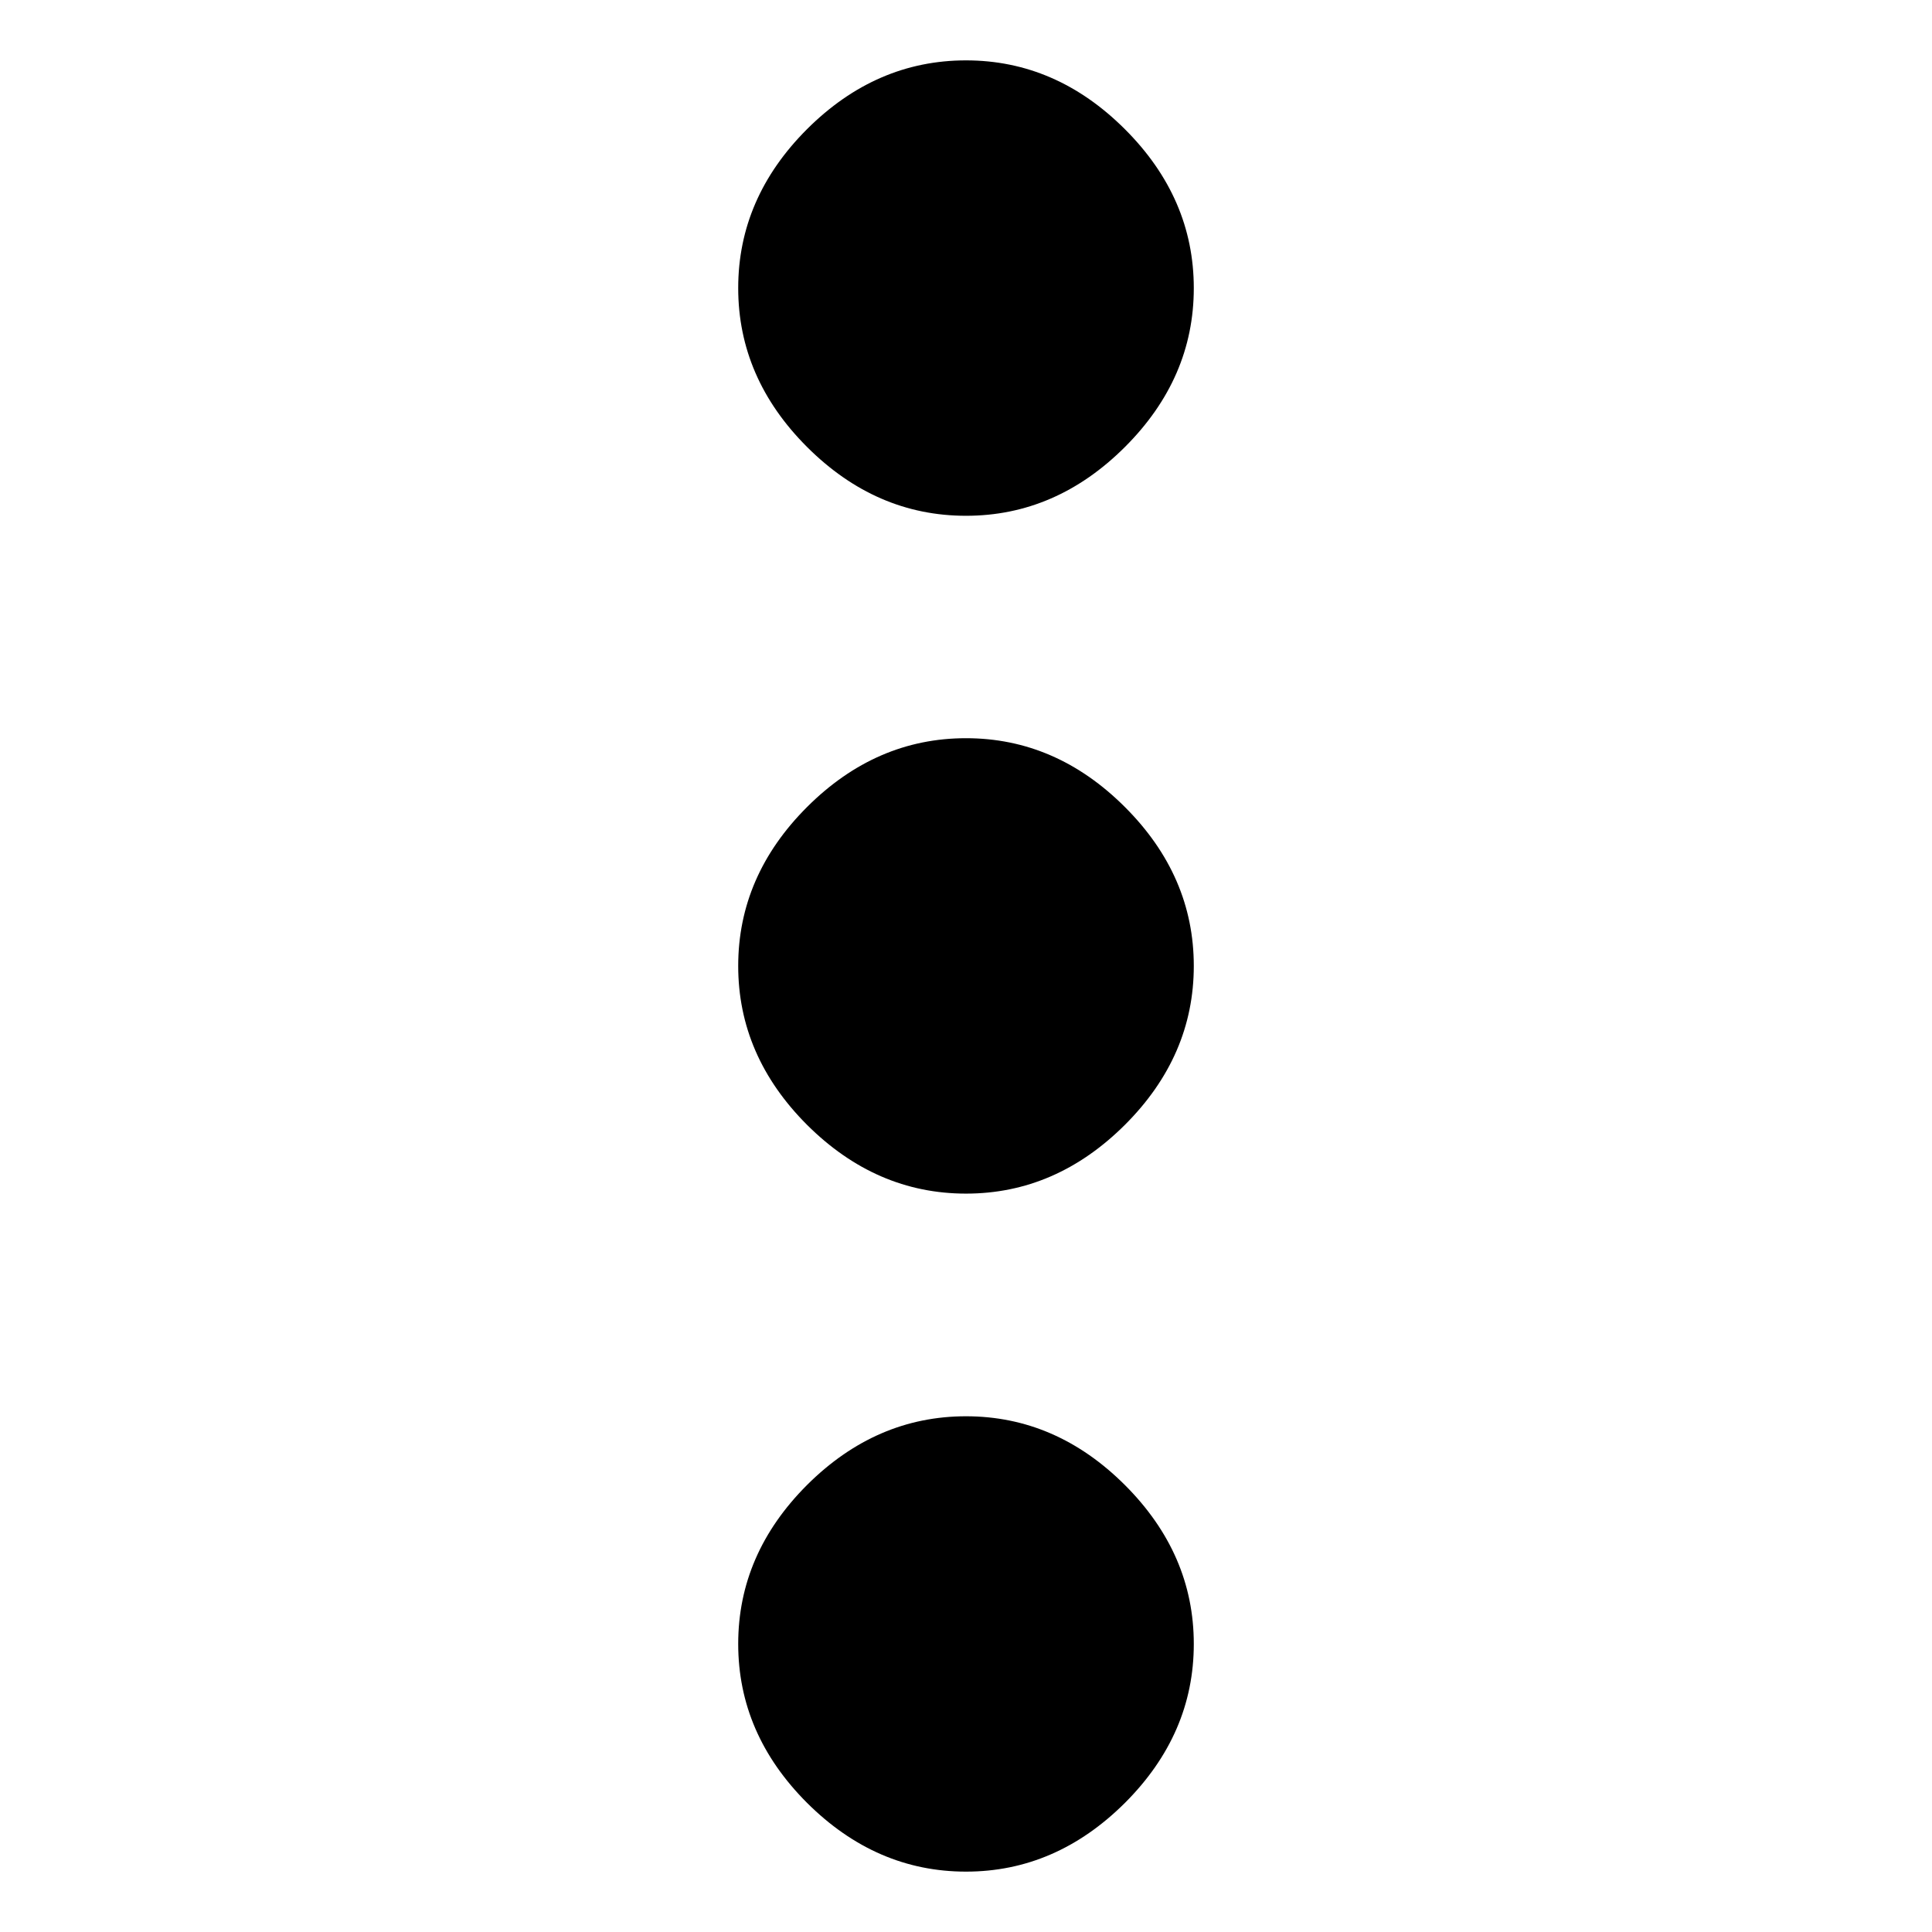 <?xml version="1.0" encoding="utf-8"?>
<!-- Generator: Adobe Illustrator 16.0.0, SVG Export Plug-In . SVG Version: 6.00 Build 0)  -->
<!DOCTYPE svg PUBLIC "-//W3C//DTD SVG 1.1//EN" "http://www.w3.org/Graphics/SVG/1.1/DTD/svg11.dtd">
<svg version="1.1" id="Layer_1" xmlns="http://www.w3.org/2000/svg" xmlns:xlink="http://www.w3.org/1999/xlink" x="0px" y="0px"
	 width="32px" height="32px" viewBox="0 0 32 32" enable-background="new 0 0 32 32" xml:space="preserve">
<path d="M16,23.458c0.994,0,1.871,0.38,2.632,1.139c0.761,0.761,1.141,1.638,1.141,2.632c0,0.995-0.38,1.872-1.141,2.633
	C17.871,30.619,16.994,31,16,31s-1.872-0.381-2.633-1.139c-0.76-0.761-1.14-1.638-1.14-2.633c0-0.994,0.38-1.871,1.14-2.632
	C14.128,23.838,15.006,23.458,16,23.458z M16,12.227c0.994,0,1.871,0.38,2.632,1.14c0.761,0.76,1.141,1.638,1.141,2.632
	s-0.38,1.872-1.141,2.632C17.871,19.389,16.994,19.77,16,19.77s-1.872-0.381-2.633-1.139c-0.76-0.761-1.14-1.638-1.14-2.632
	s0.38-1.872,1.14-2.632C14.128,12.607,15.006,12.227,16,12.227z M16,8.543c-0.994,0-1.872-0.38-2.633-1.14
	c-0.76-0.76-1.14-1.638-1.14-2.632c0-0.994,0.38-1.872,1.14-2.632C14.128,1.38,15.006,1,16,1s1.871,0.38,2.632,1.14
	c0.761,0.76,1.141,1.638,1.141,2.632c0,0.995-0.38,1.872-1.141,2.632C17.871,8.163,16.994,8.543,16,8.543z"/>
</svg>

